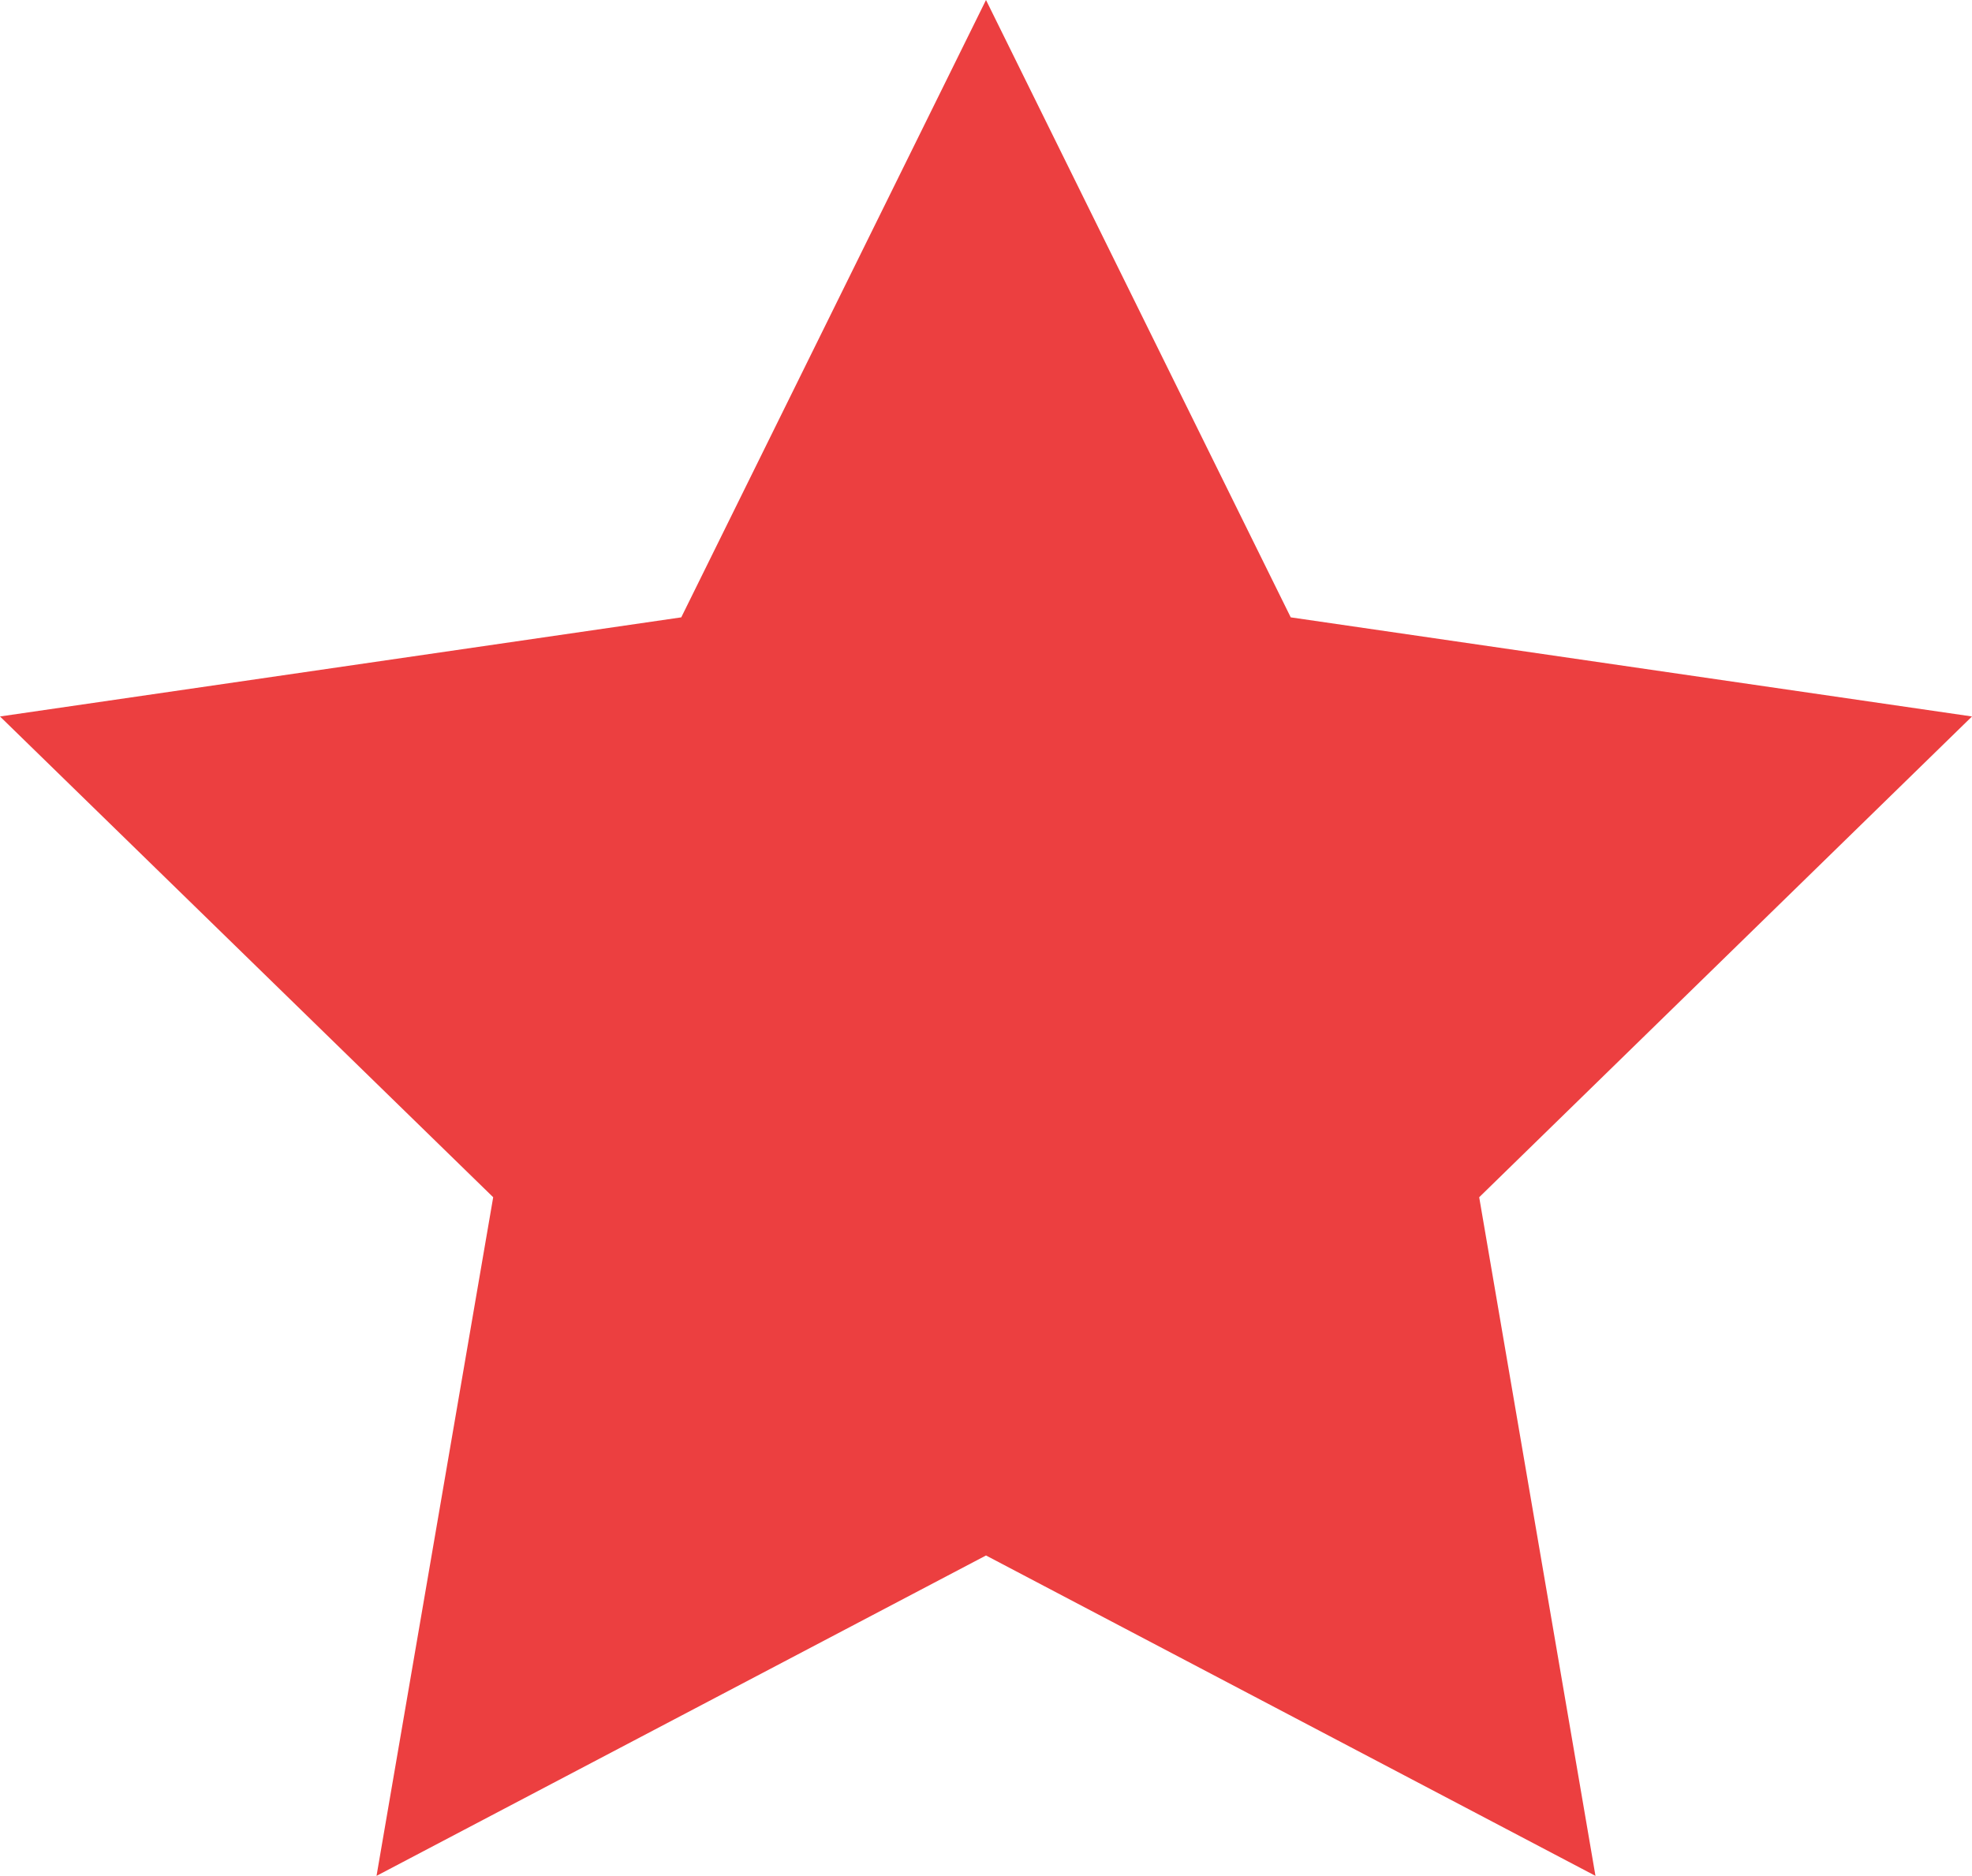 <?xml version="1.0" encoding="utf-8"?>
<!-- Generator: Adobe Illustrator 23.0.1, SVG Export Plug-In . SVG Version: 6.00 Build 0)  -->
<svg version="1.1" id="Layer_1" xmlns="http://www.w3.org/2000/svg" xmlns:xlink="http://www.w3.org/1999/xlink" x="0px" y="0px"
	 viewBox="0 0 50.54 48.07" style="enable-background:new 0 0 50.54 48.07;" xml:space="preserve">
<style type="text/css">
	.st0{fill:#EC3F40;}
</style>
<polygon class="st0" points="25.27,0 33.08,15.82 50.54,18.36 37.91,30.68 40.89,48.07 25.27,39.86 9.65,48.07 12.64,30.68 0,18.36 
	17.46,15.82 "/>
</svg>
